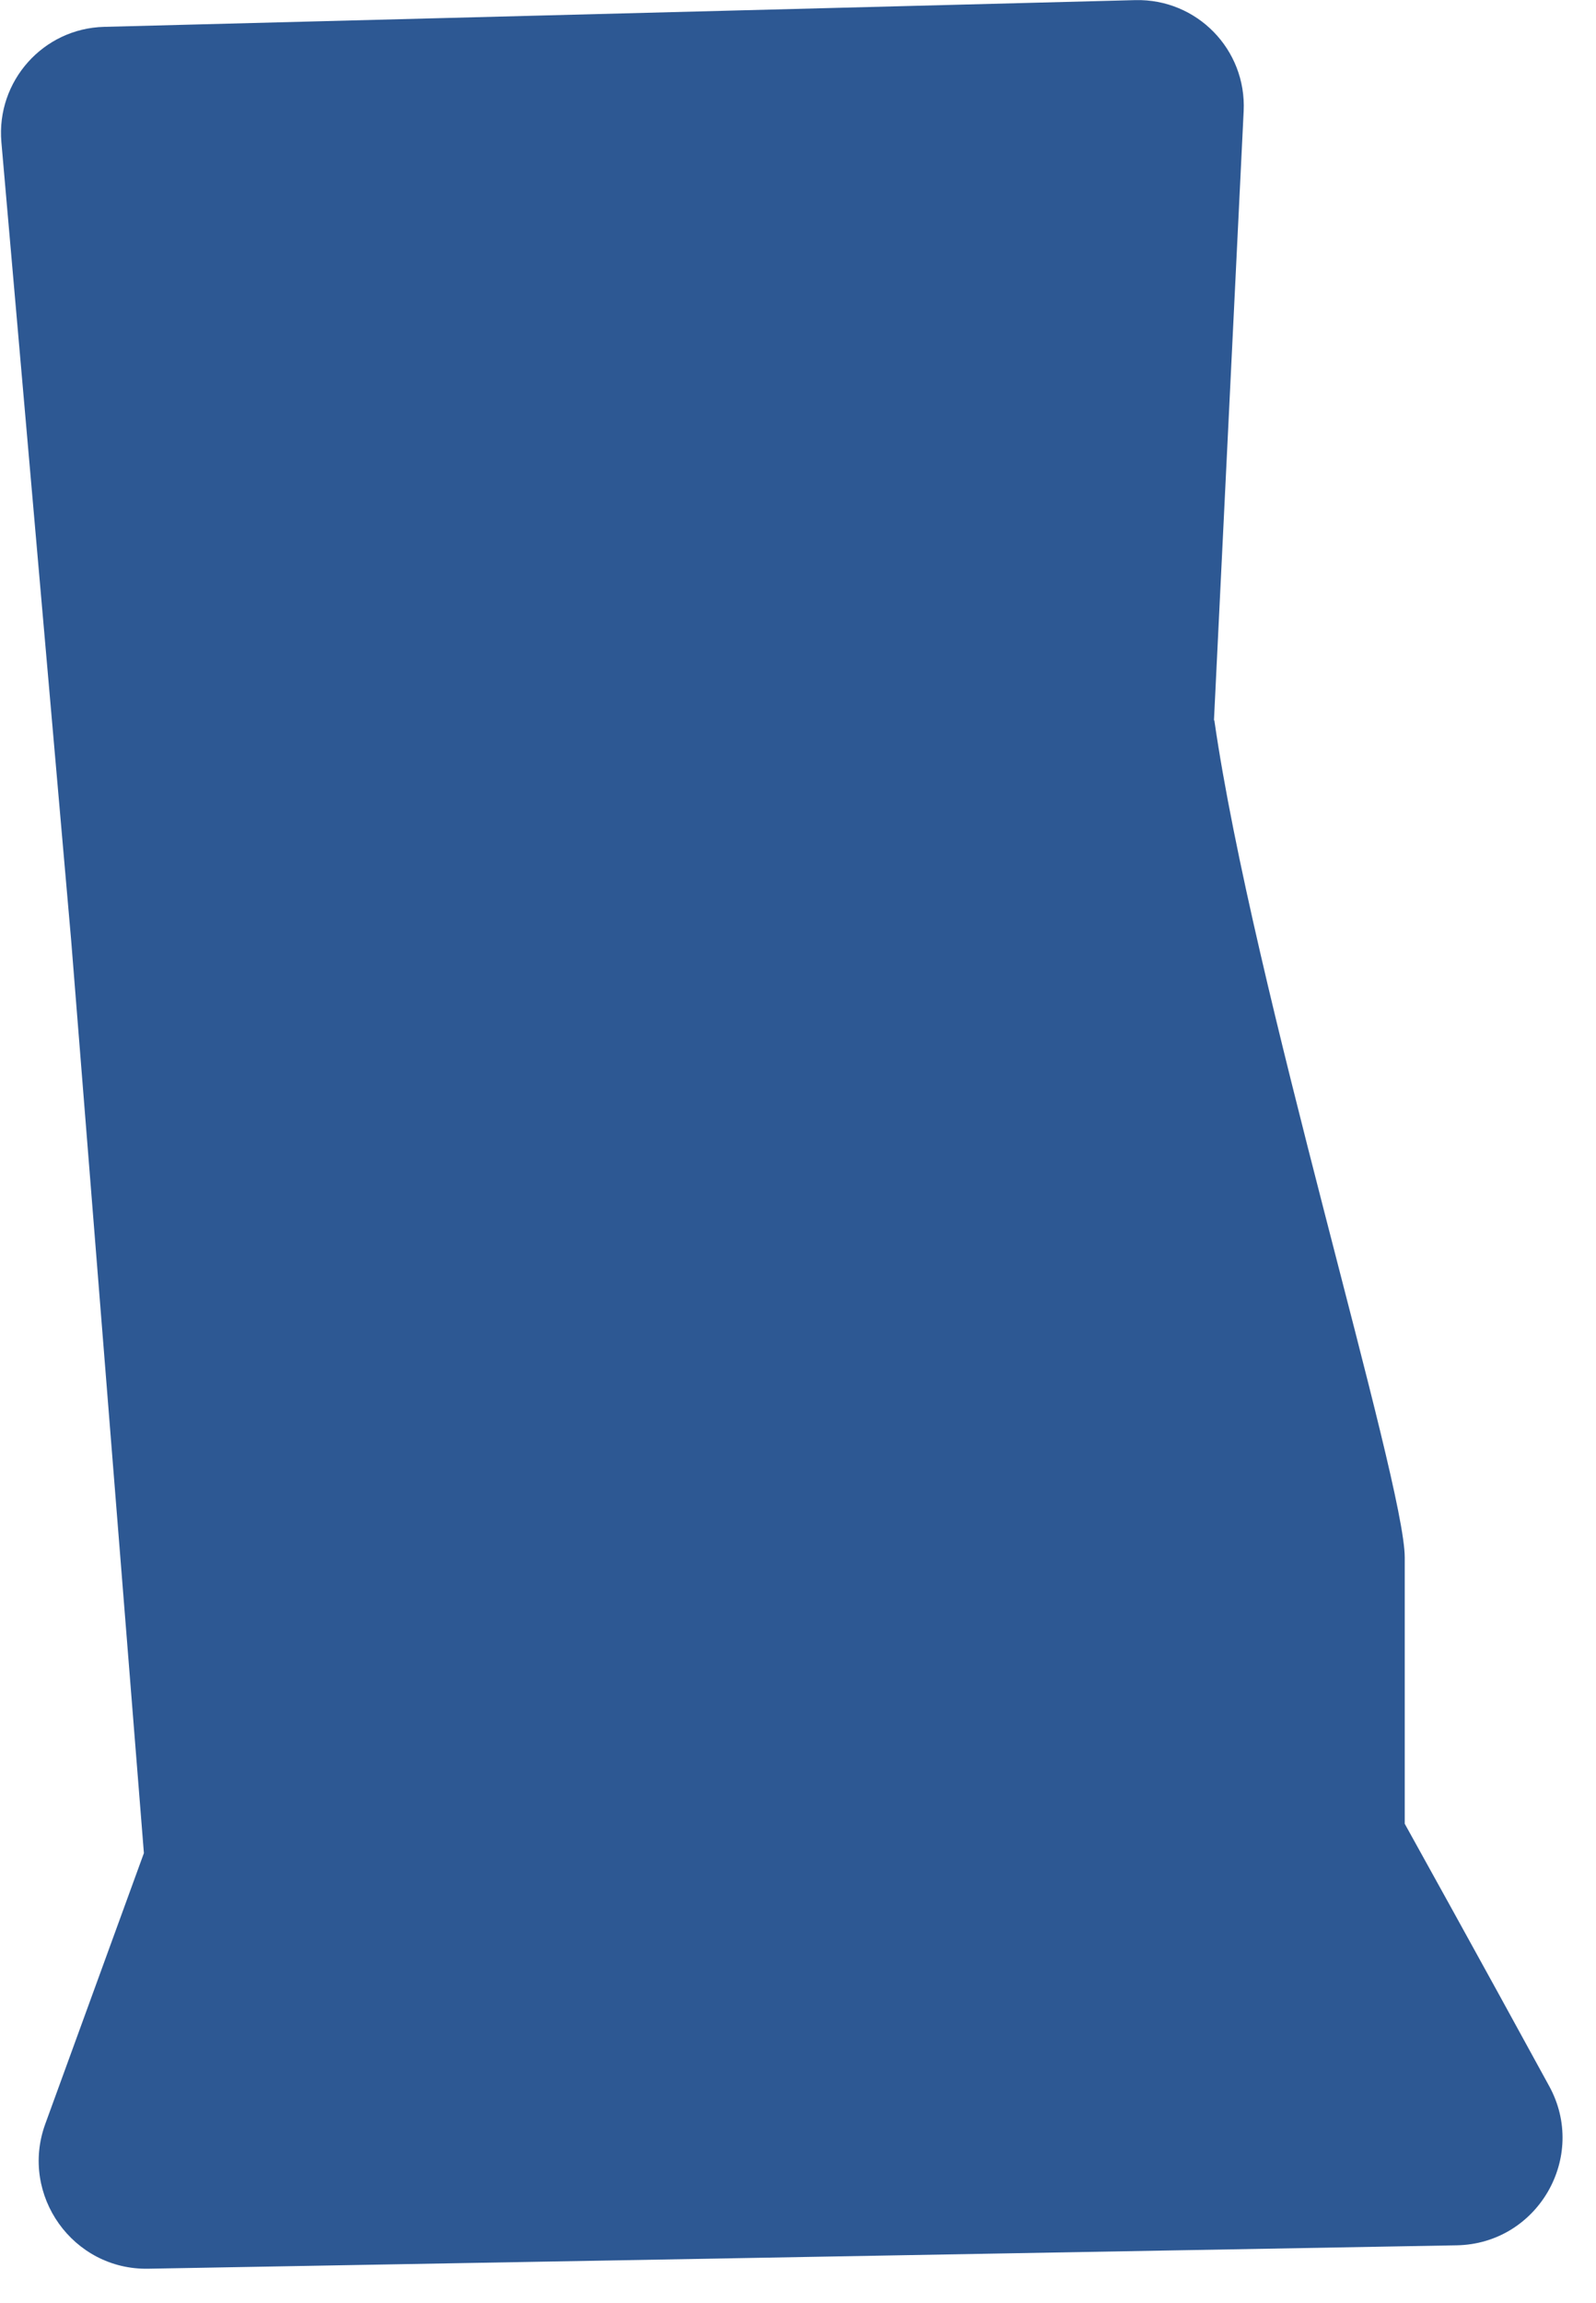 <svg width="43" height="62" viewBox="0 0 43 62" fill="none" xmlns="http://www.w3.org/2000/svg">
<path d="M32.717 19.393C33.747 26.563 37.847 39.883 37.847 41.933V49.103C37.847 49.103 39.957 52.903 41.737 56.163C42.787 58.073 41.427 60.413 39.247 60.453L3.997 61.083C1.967 61.123 0.527 59.103 1.217 57.193L3.877 49.893L1.917 25.313L0.037 3.823C-0.103 2.183 1.167 0.763 2.807 0.723L30.587 0.003C32.247 -0.037 33.587 1.333 33.507 2.993L32.707 19.393H32.717Z" fill="#2D5893"/>
</svg>
